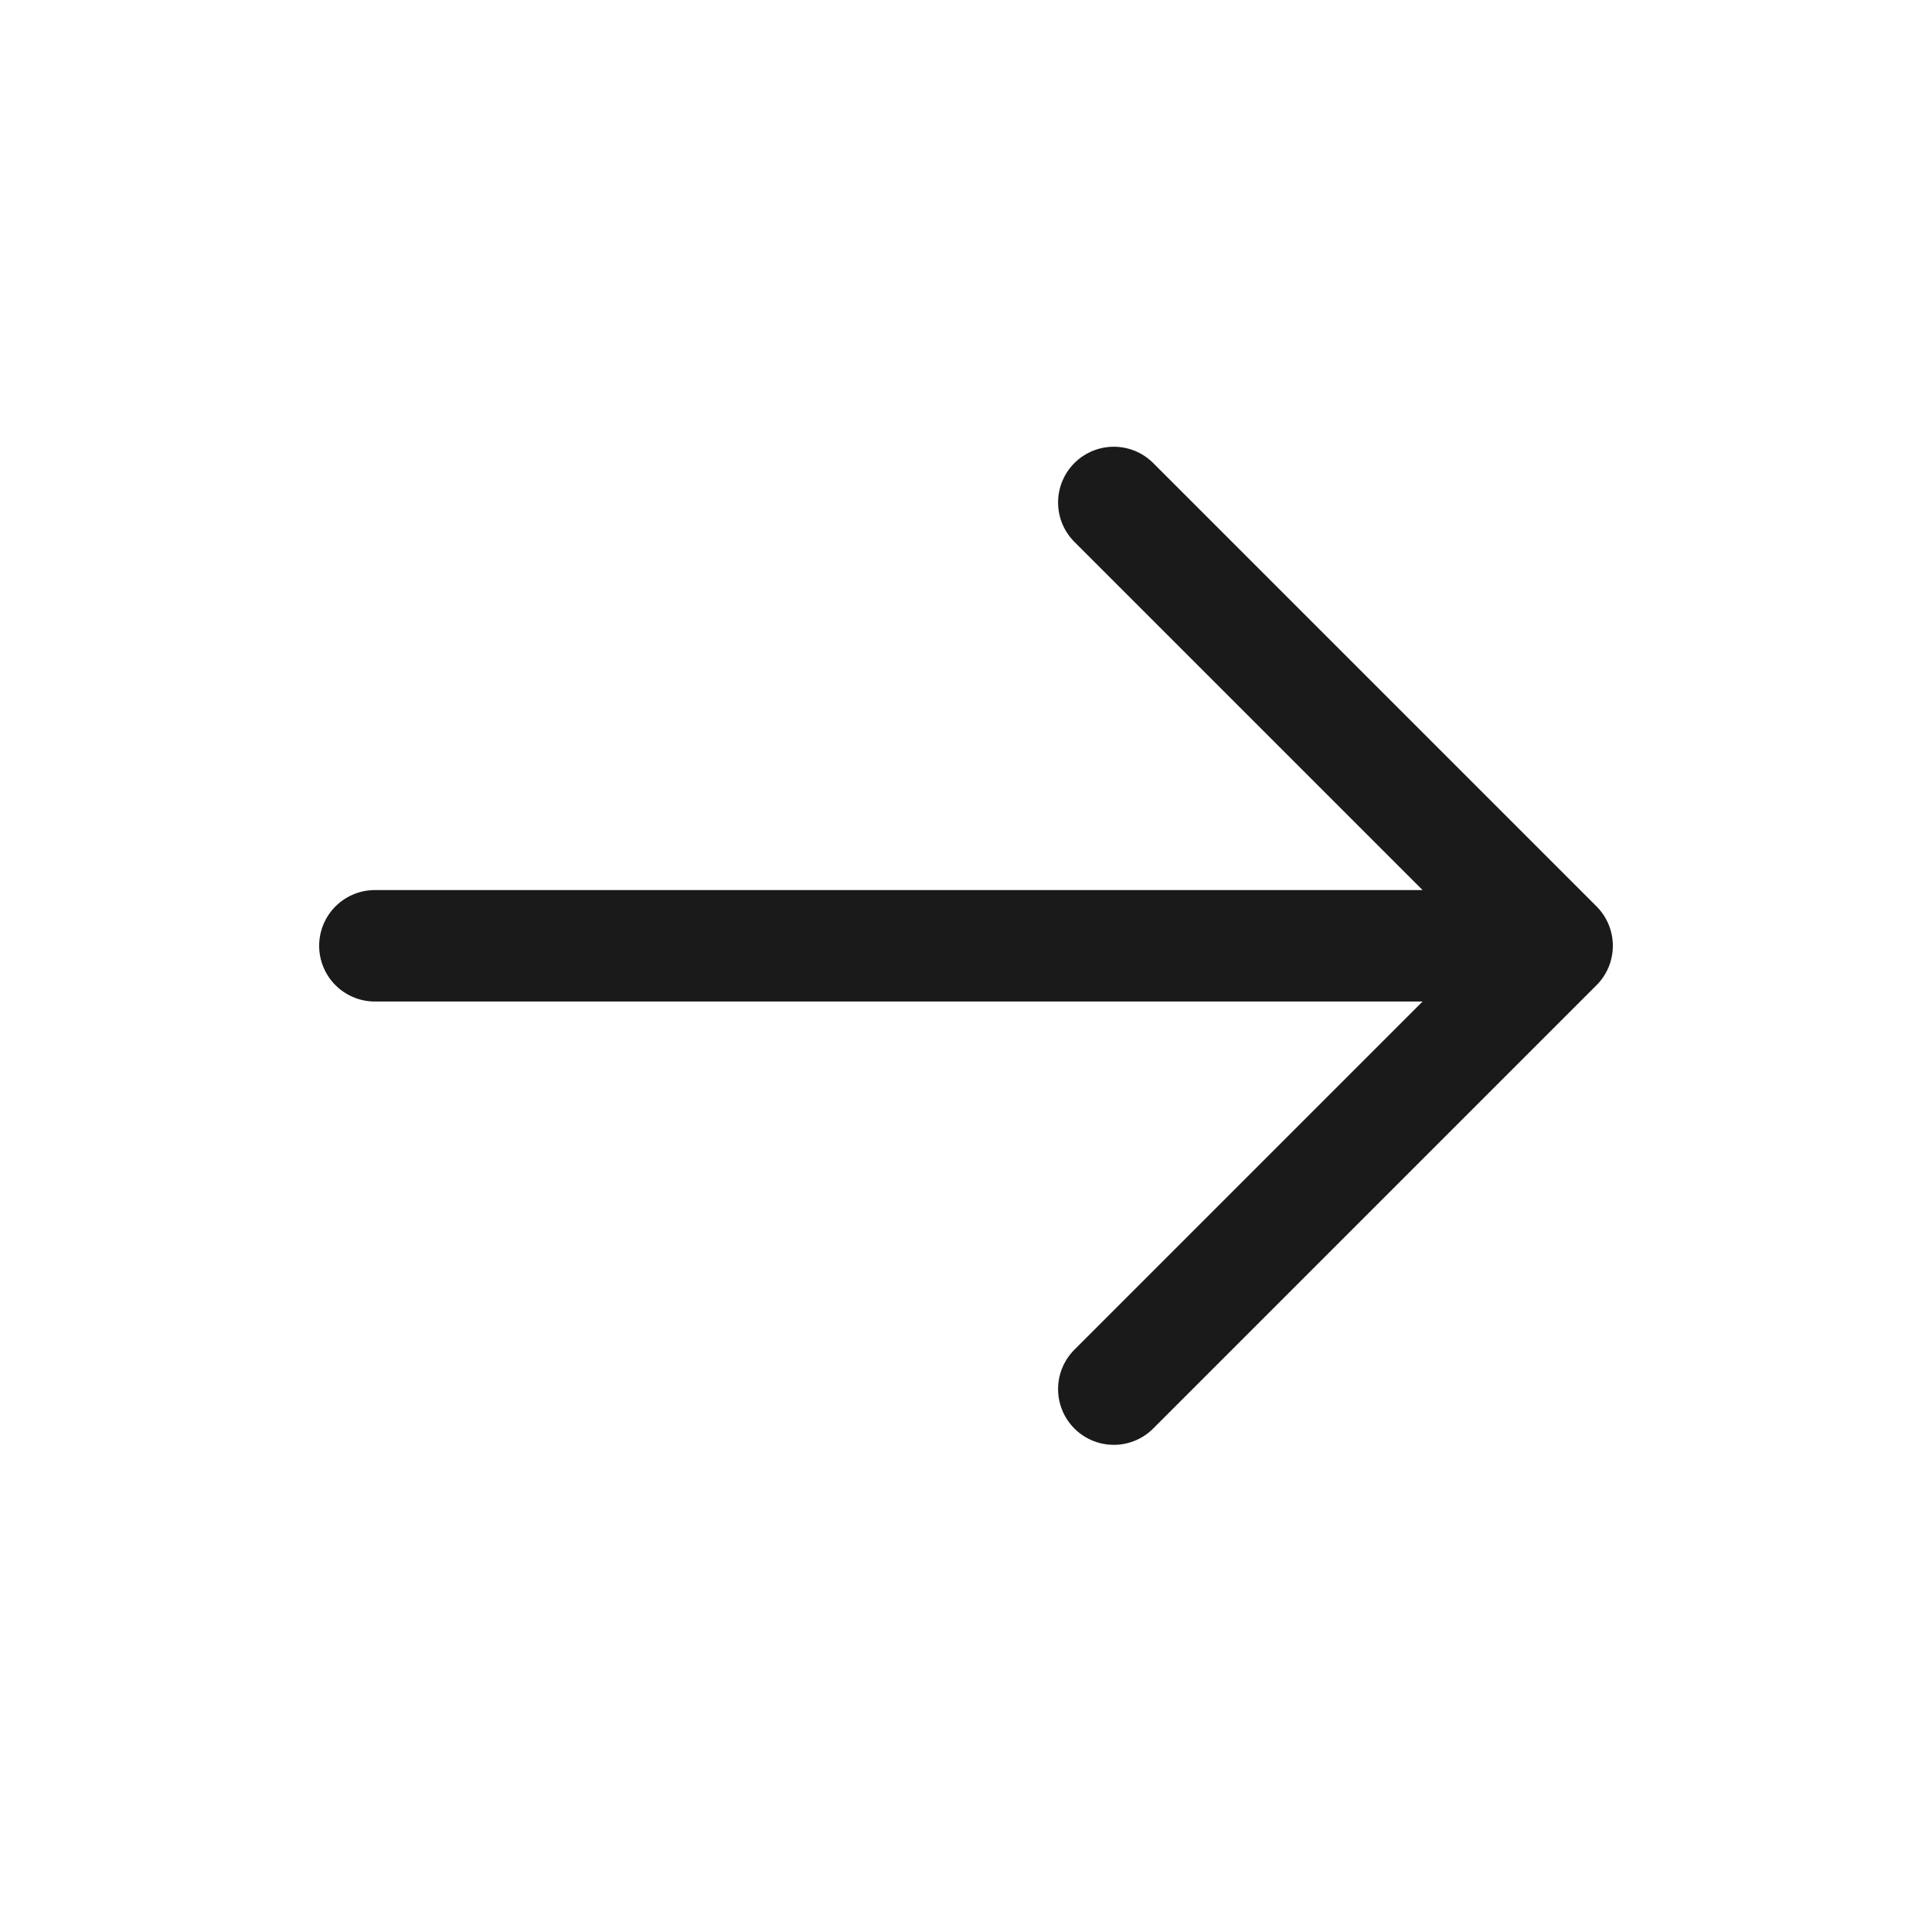 <svg width="26" height="26" viewBox="0 0 26 26" fill="none" xmlns="http://www.w3.org/2000/svg">
<g clip-path="url(#clip0_965_2196)">
<path d="M5.045 12.728H20.955M20.955 12.728L14.989 6.762M20.955 12.728L14.989 18.694" stroke="#1A1A1A" stroke-width="1.5" stroke-linecap="round" stroke-linejoin="round"/>
</g>
<defs>
<clipPath id="clip0_965_2196">
<rect width="18" height="18" fill="white" transform="translate(13) rotate(45)"/>
</clipPath>
</defs>
</svg>
